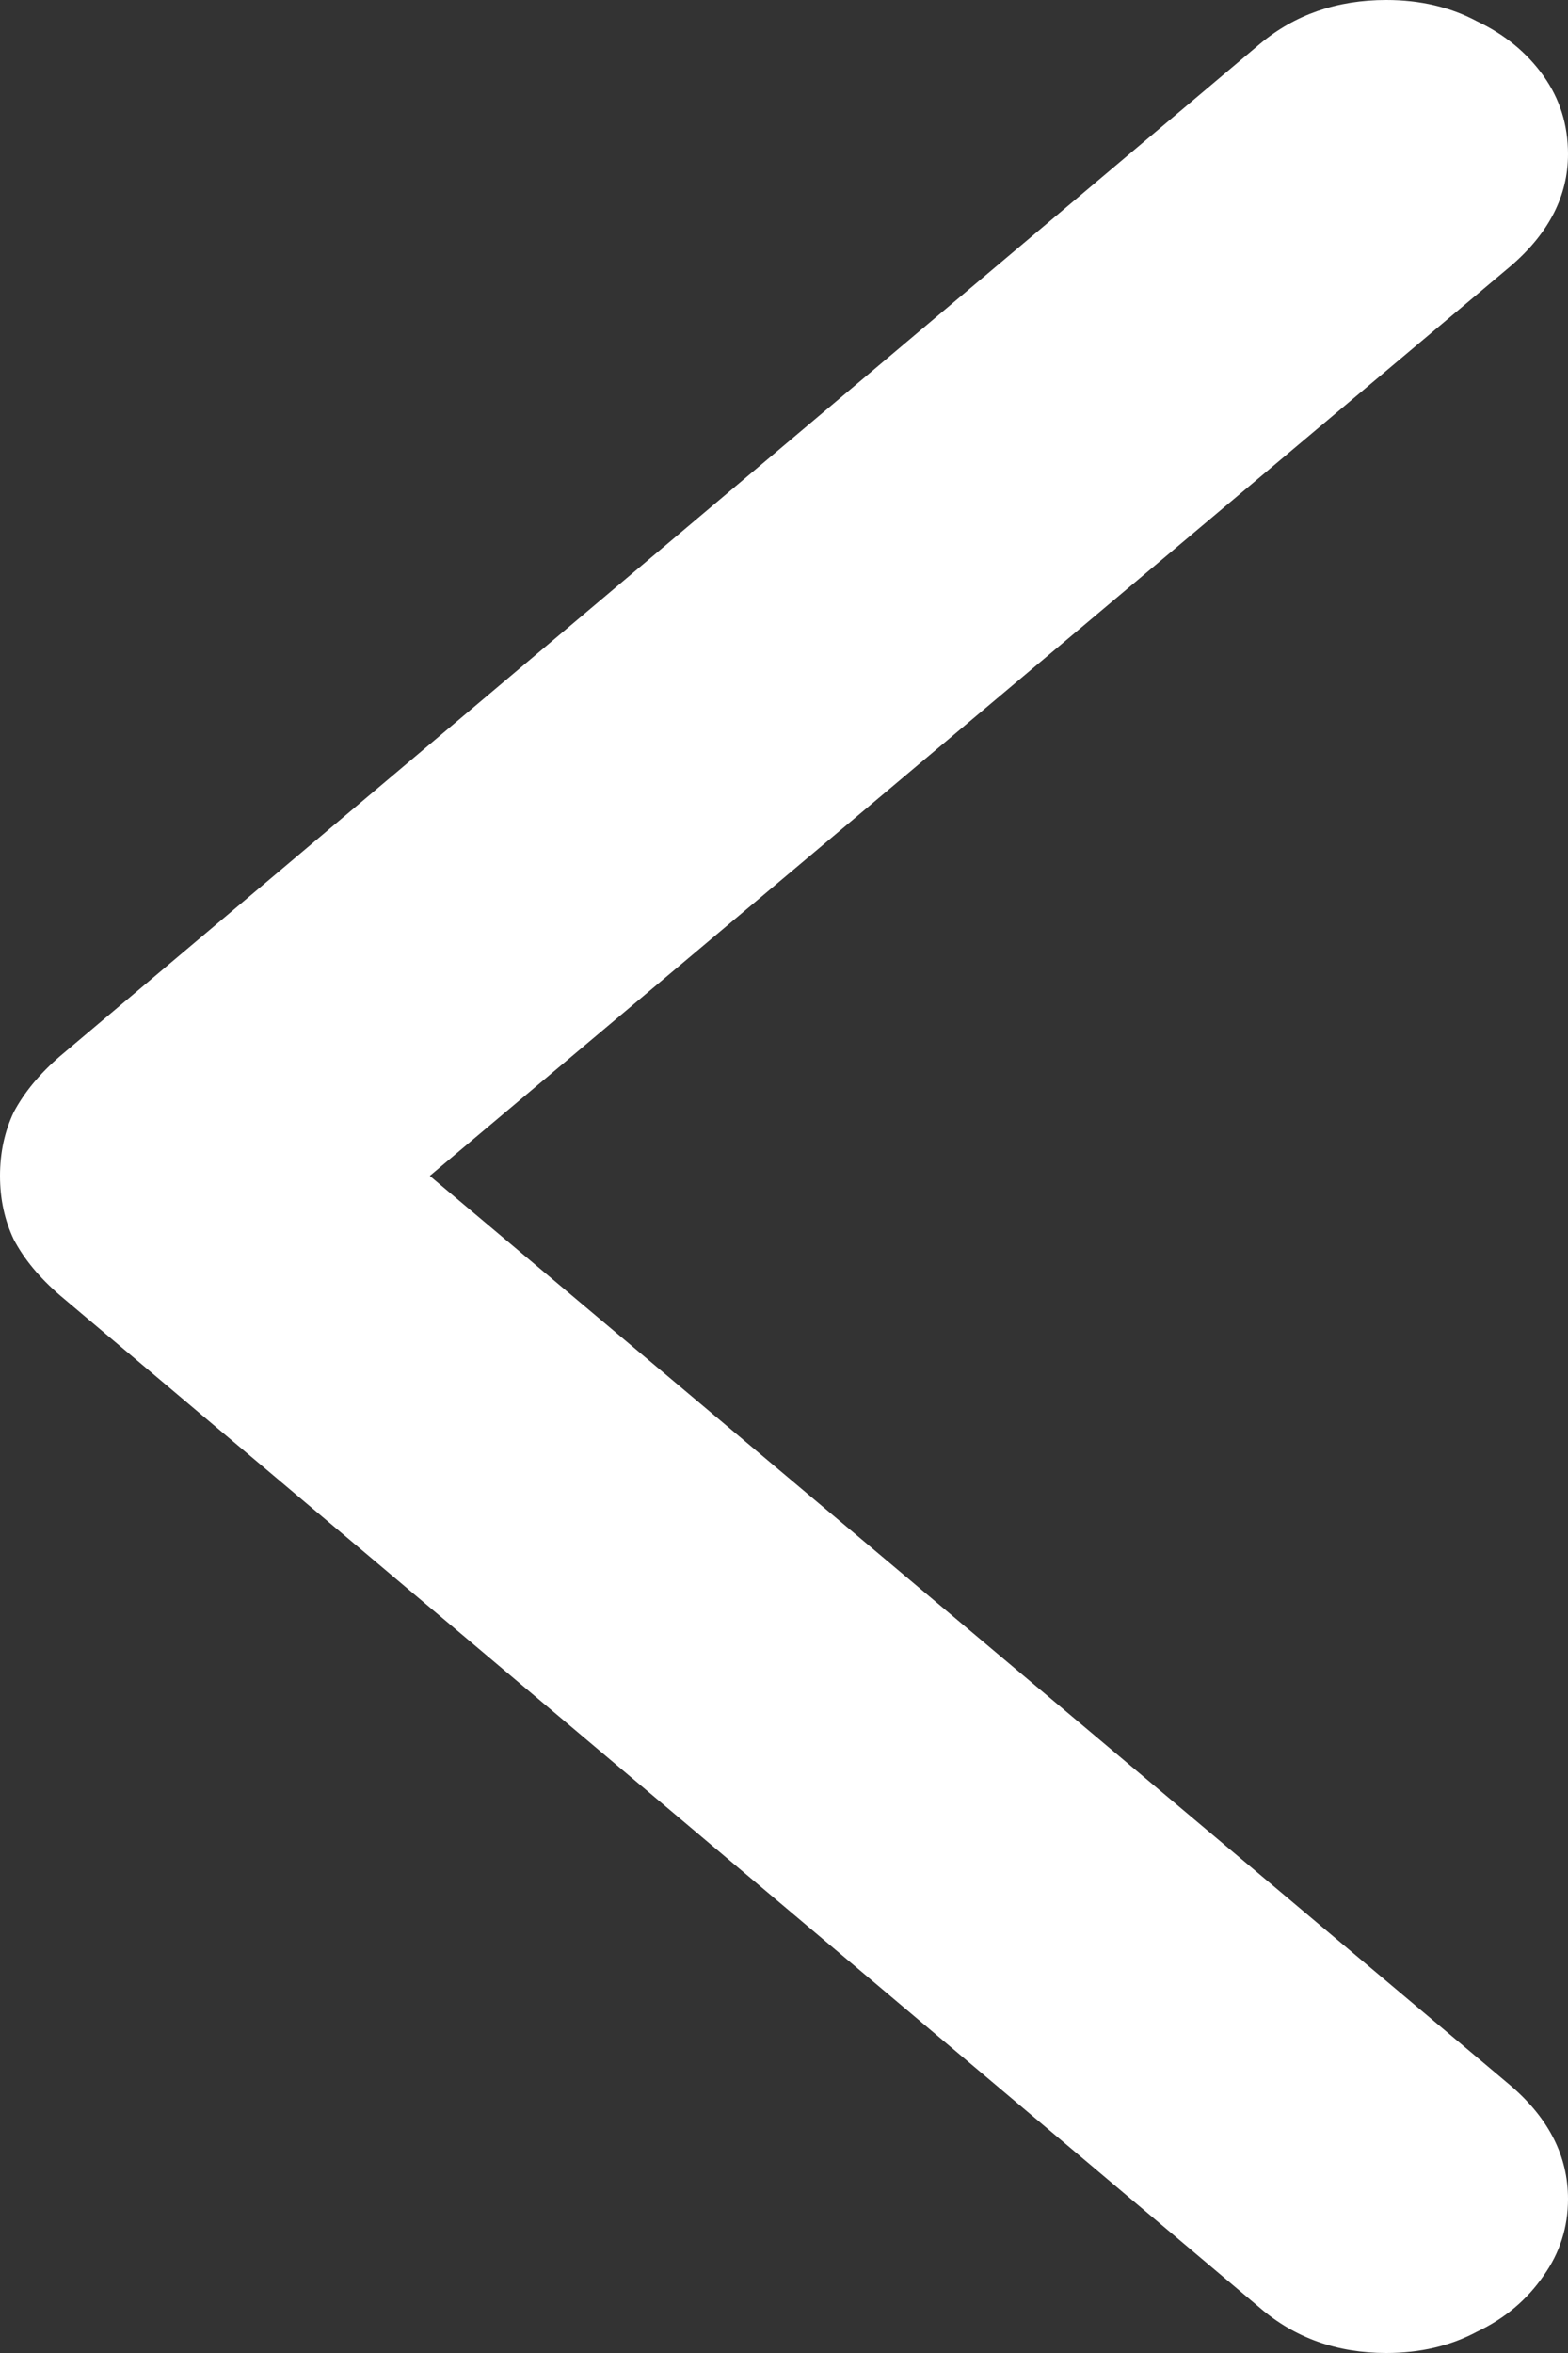 <svg width="10" height="15" viewBox="0 0 10 15" fill="none" xmlns="http://www.w3.org/2000/svg">
<rect x="0" y="0" width="10" height="15" fill="#333333" stroke="none"/>
<path d="M0 7.496C0 7.643 0.029 7.778 0.088 7.902C0.154 8.027 0.252 8.145 0.383 8.258L8.035 14.712C8.258 14.904 8.527 15 8.841 15C9.057 15 9.25 14.955 9.42 14.864C9.597 14.78 9.738 14.661 9.843 14.509C9.948 14.362 10 14.198 10 14.018C10 13.746 9.879 13.507 9.637 13.298L2.741 7.496L9.637 1.694C9.879 1.485 10 1.248 10 0.982C10 0.796 9.948 0.63 9.843 0.483C9.738 0.336 9.597 0.22 9.42 0.136C9.25 0.045 9.057 0 8.841 0C8.527 0 8.258 0.093 8.035 0.28L0.383 6.733C0.252 6.846 0.154 6.965 0.088 7.089C0.029 7.213 0 7.349 0 7.496Z" fill="white"/>
</svg>
